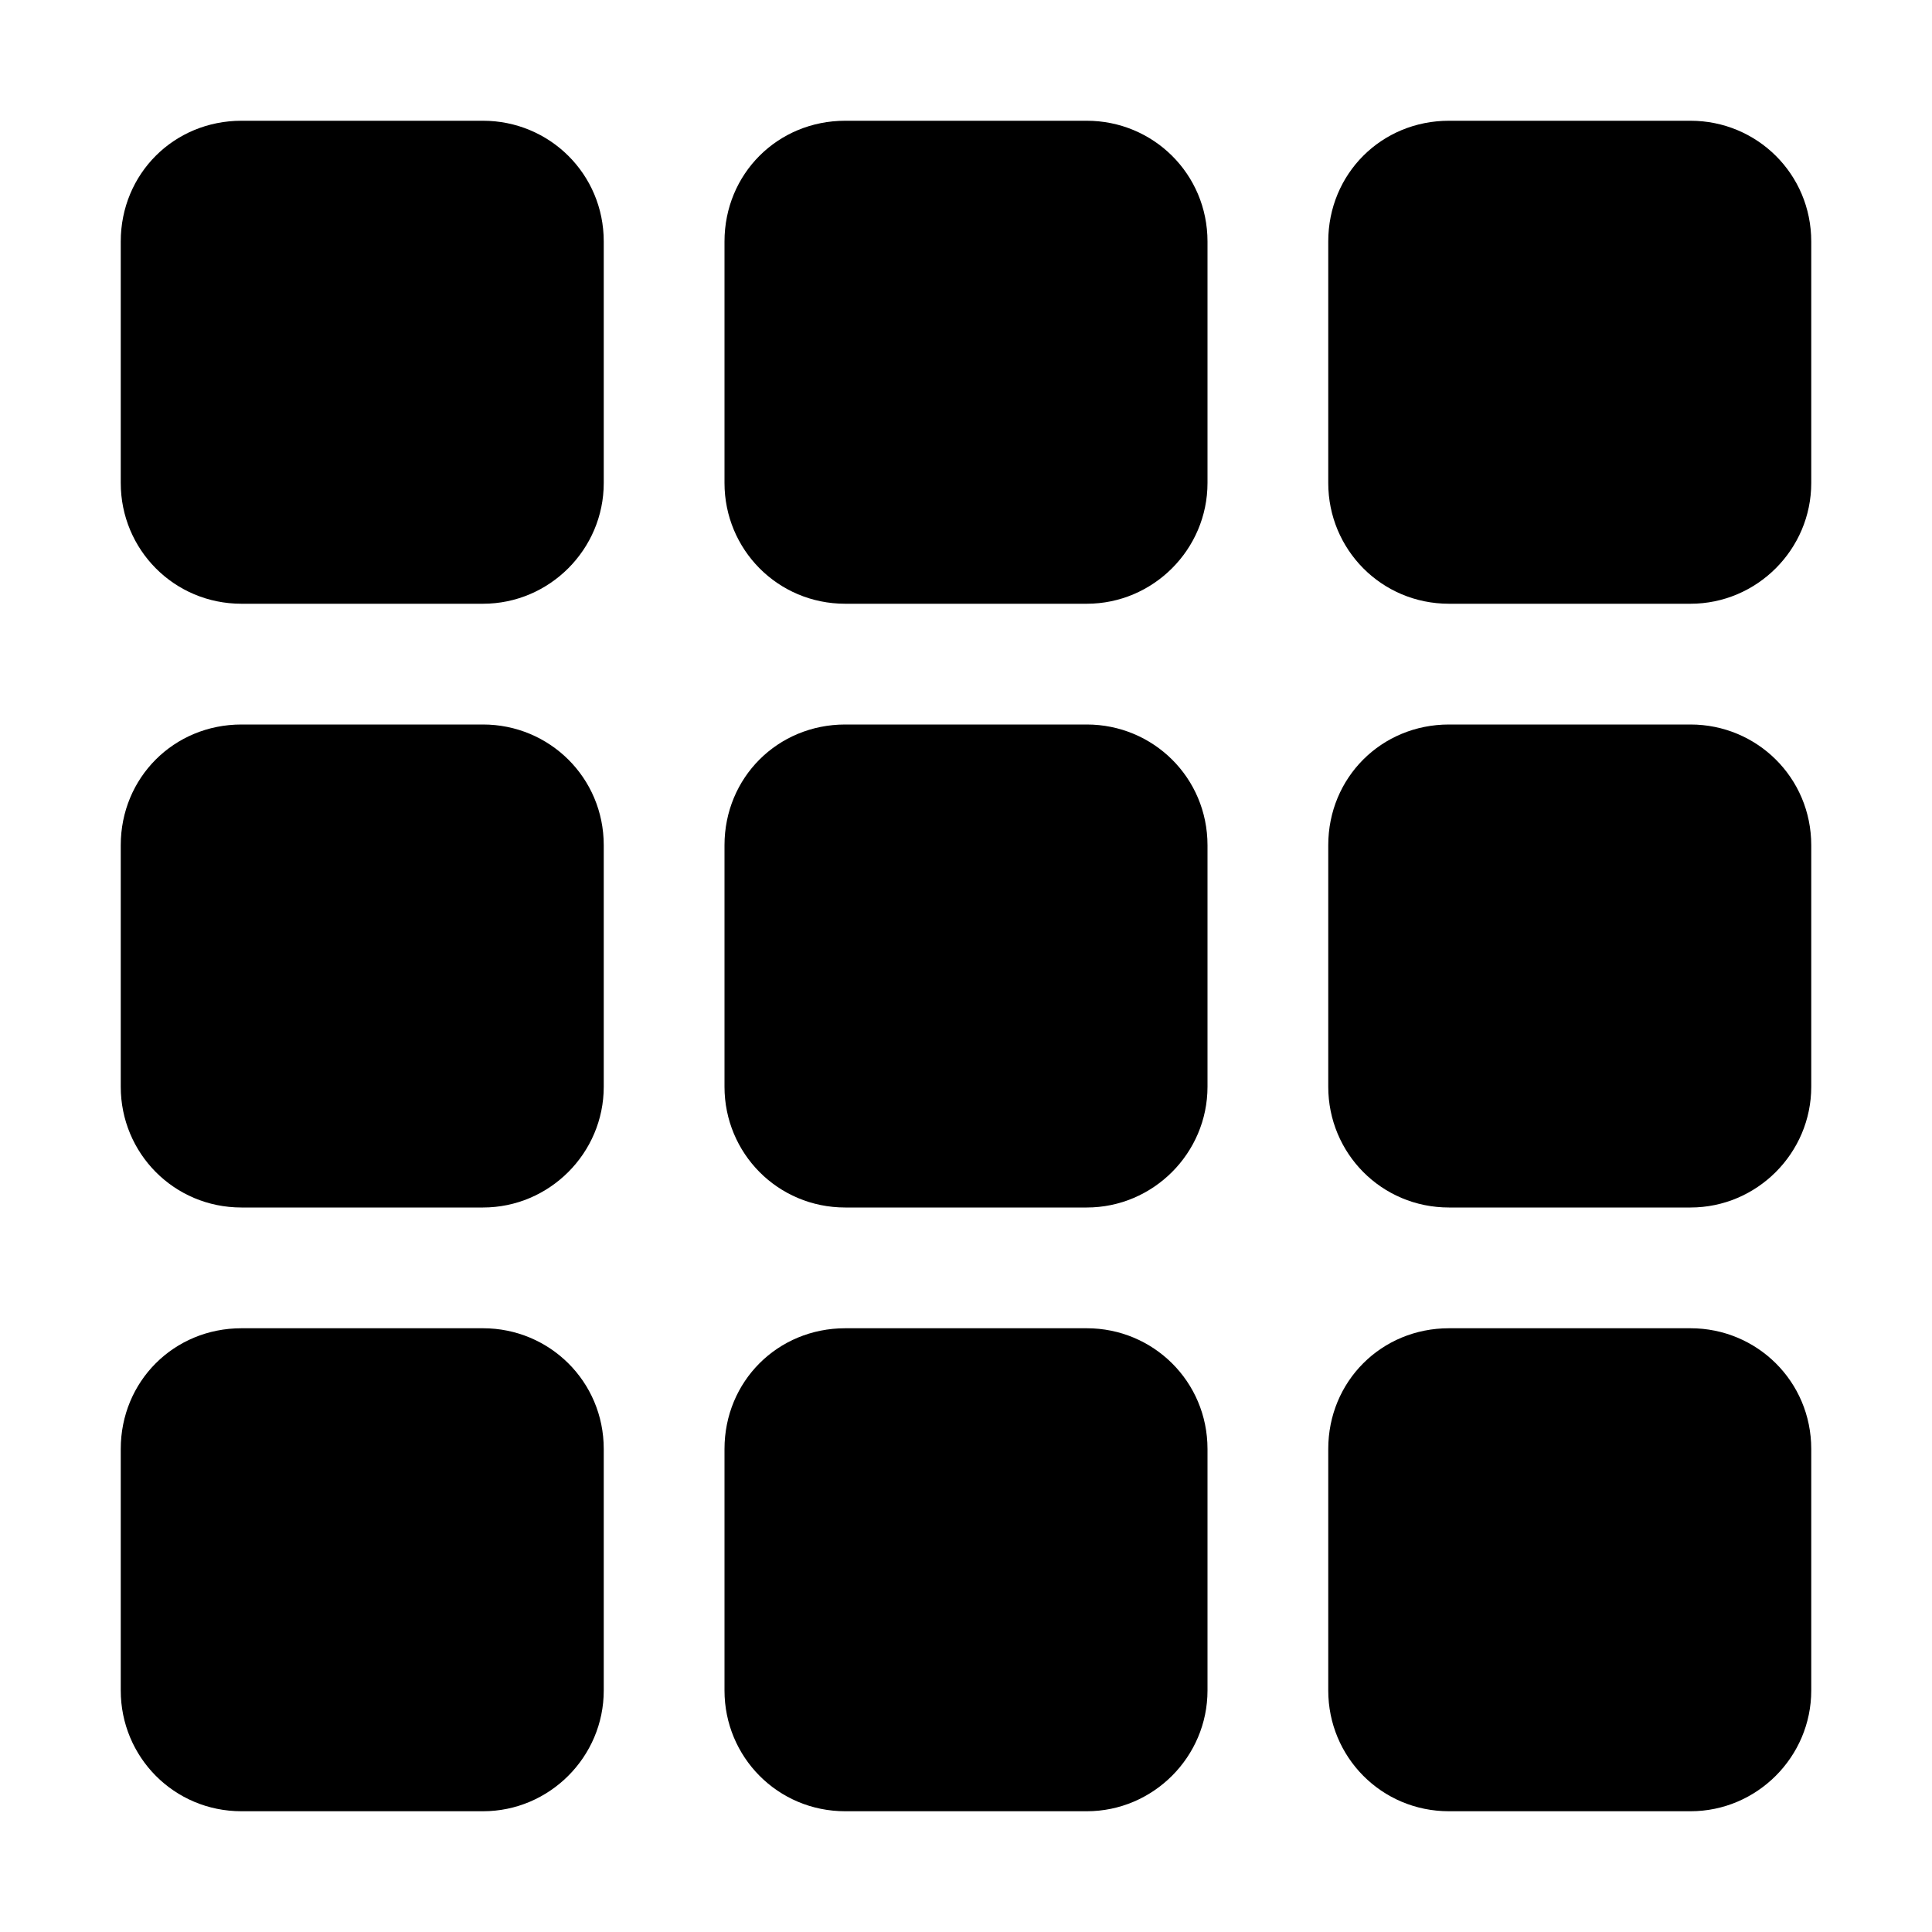 <svg viewBox="0 0 16 16" xmlns="http://www.w3.org/2000/svg"><path d="M1 2v0c0-.56.44-1 1-1h2v0c.55 0 1 .44 1 1v2 0c0 .55-.45 1-1 1H2v0c-.56 0-1-.45-1-1V2Zm5 0v0c0-.56.44-1 1-1h2v0c.55 0 1 .44 1 1v2 0c0 .55-.45 1-1 1H7v0c-.56 0-1-.45-1-1V2Zm5 0v0c0-.56.44-1 1-1h2v0c.55 0 1 .44 1 1v2 0c0 .55-.45 1-1 1h-2v0c-.56 0-1-.45-1-1V2ZM1 7v0c0-.56.44-1 1-1h2v0c.55 0 1 .44 1 1v2 0c0 .55-.45 1-1 1H2v0c-.56 0-1-.45-1-1V7Zm5 0v0c0-.56.44-1 1-1h2v0c.55 0 1 .44 1 1v2 0c0 .55-.45 1-1 1H7v0c-.56 0-1-.45-1-1V7Zm5 0v0c0-.56.44-1 1-1h2v0c.55 0 1 .44 1 1v2 0c0 .55-.45 1-1 1h-2v0c-.56 0-1-.45-1-1V7ZM1 12v0c0-.56.44-1 1-1h2v0c.55 0 1 .44 1 1v2 0c0 .55-.45 1-1 1H2v0c-.56 0-1-.45-1-1v-2Zm5 0v0c0-.56.44-1 1-1h2v0c.55 0 1 .44 1 1v2 0c0 .55-.45 1-1 1H7v0c-.56 0-1-.45-1-1v-2Zm5 0v0c0-.56.44-1 1-1h2v0c.55 0 1 .44 1 1v2 0c0 .55-.45 1-1 1h-2v0c-.56 0-1-.45-1-1v-2Z"/></svg>